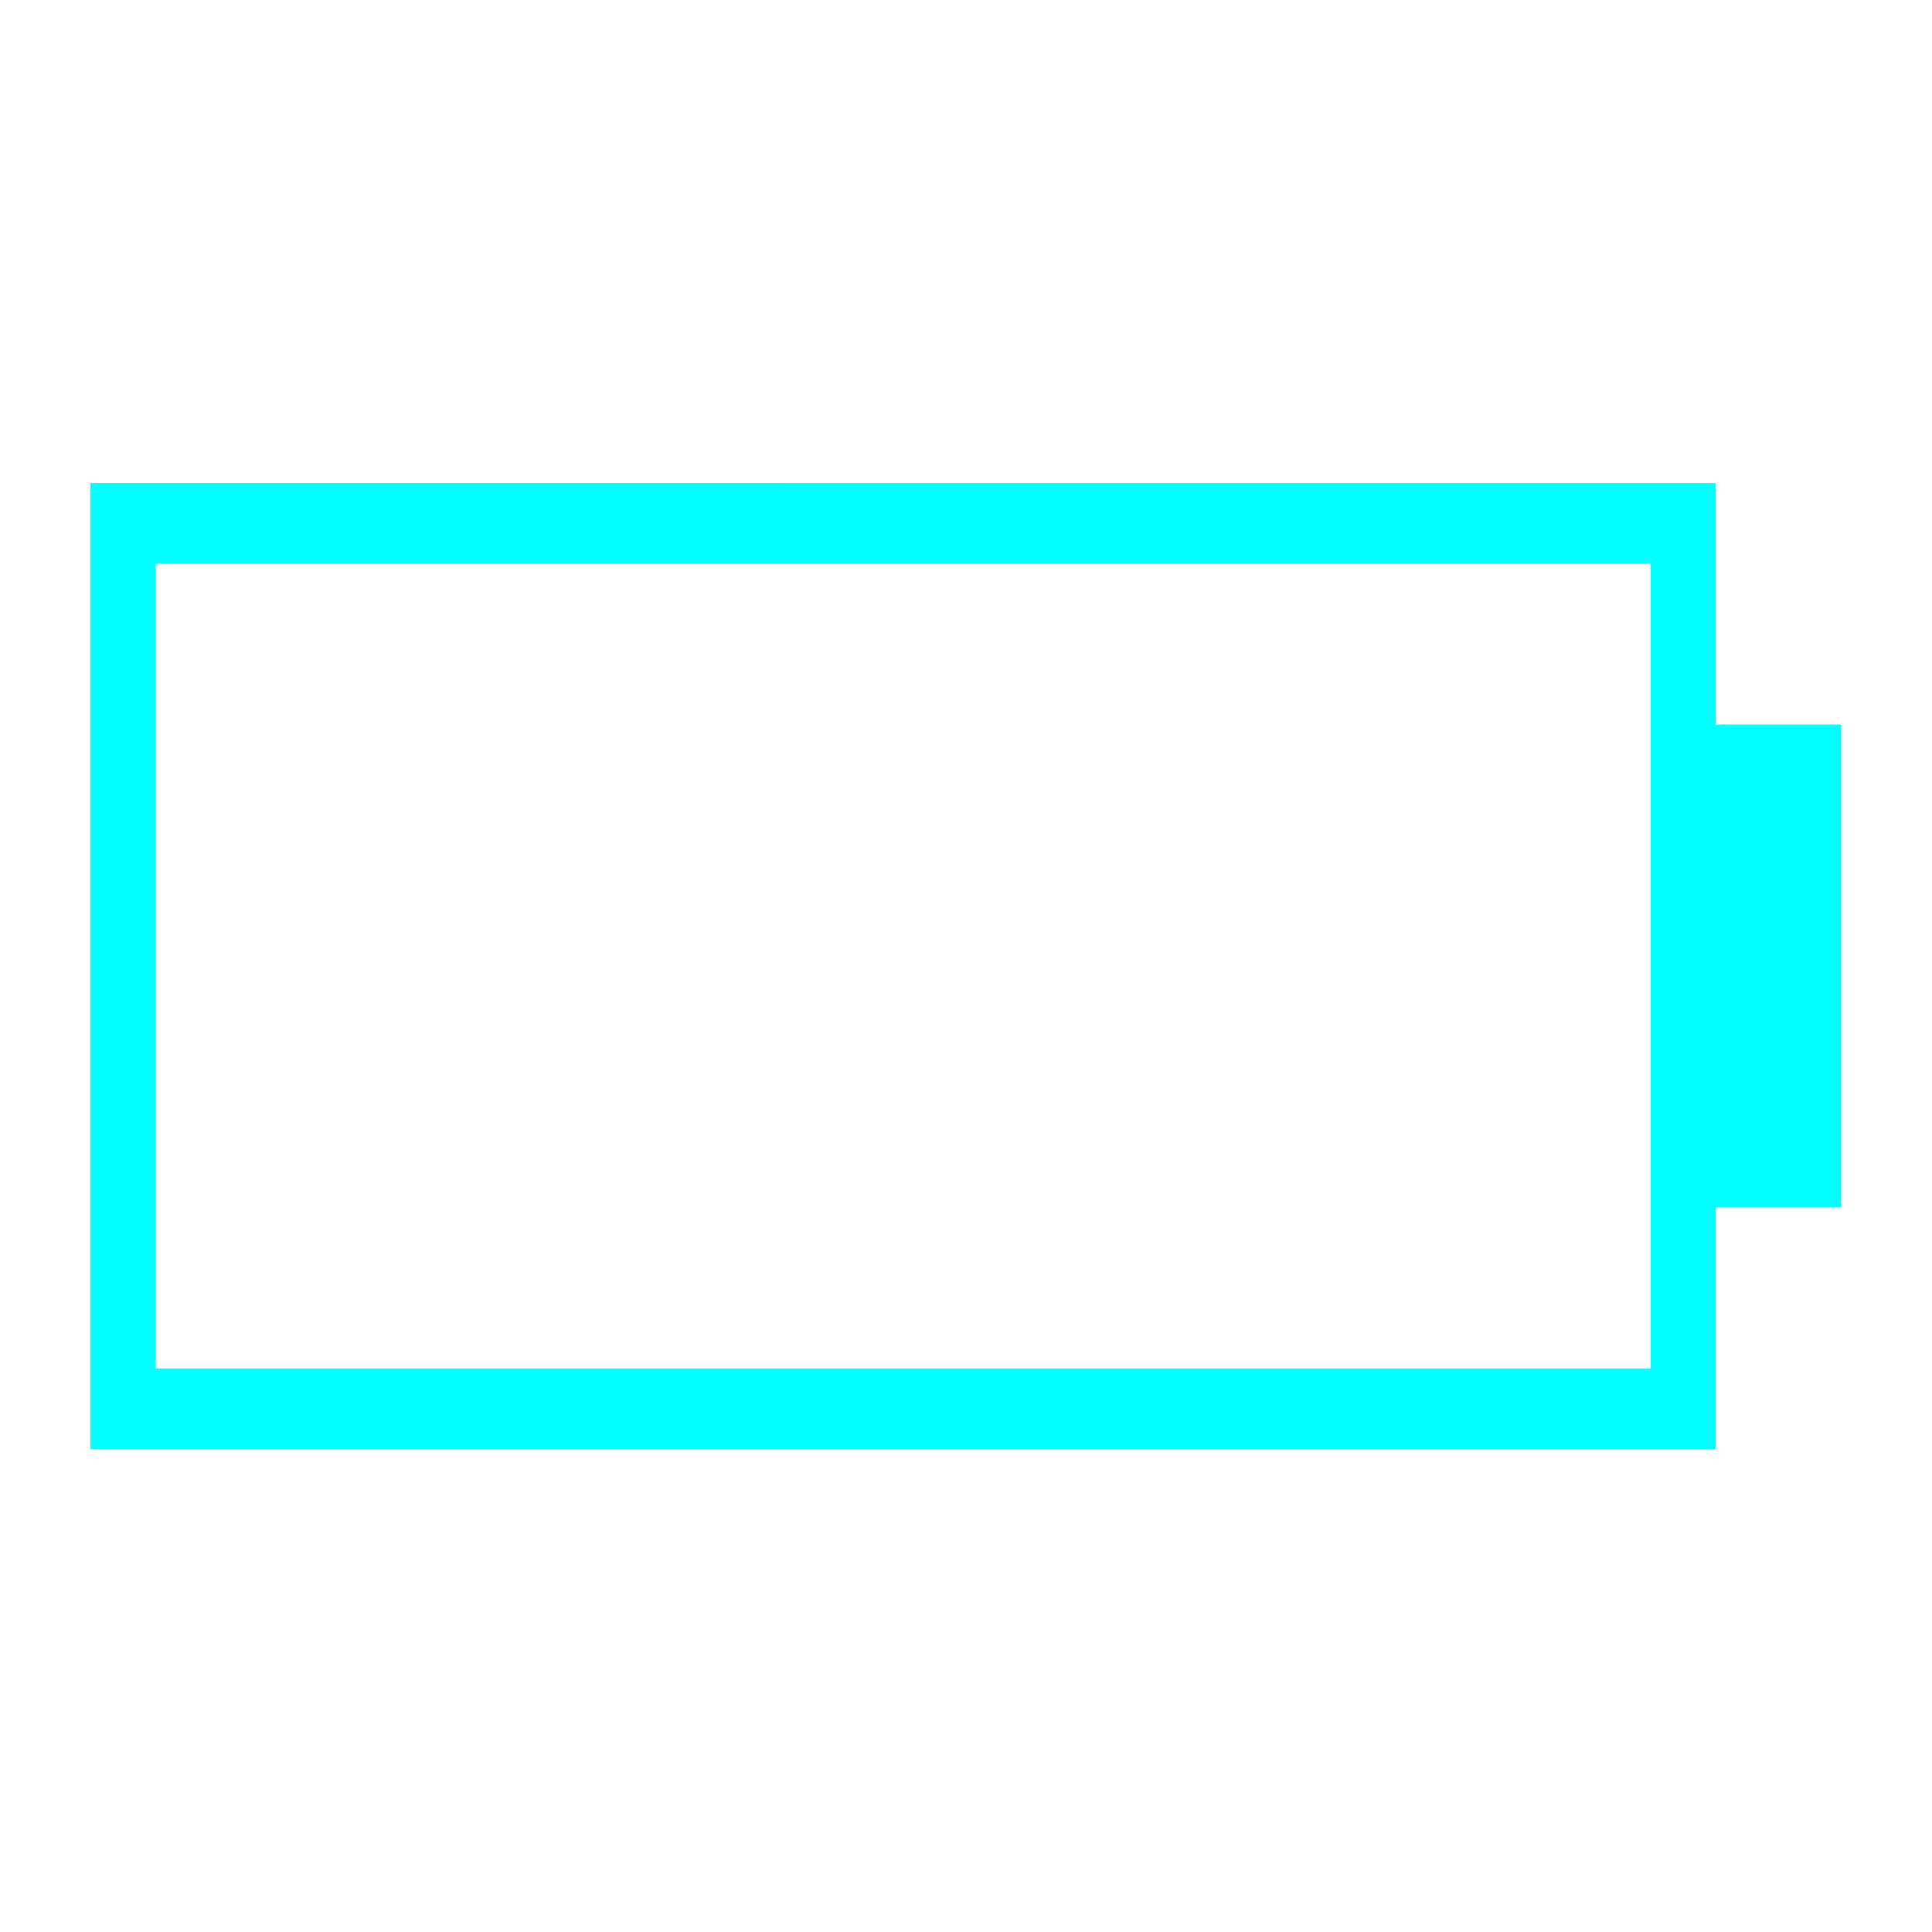 <?xml version="1.0" encoding="UTF-8" standalone="no"?>
<!-- Created with Inkscape (http://www.inkscape.org/) -->

<svg
   width="32"
   height="32"
   id="svg7229"
   sodipodi:version="0.32"
   inkscape:version="1.2 (dc2aedaf03, 2022-05-15)"
   version="1.0"
   sodipodi:docname="battery.svg"
   inkscape:output_extension="org.inkscape.output.svgz.inkscape"
   viewBox="0 0 32 32"
   xmlns:inkscape="http://www.inkscape.org/namespaces/inkscape"
   xmlns:sodipodi="http://sodipodi.sourceforge.net/DTD/sodipodi-0.dtd"
   xmlns="http://www.w3.org/2000/svg"
   xmlns:svg="http://www.w3.org/2000/svg"
   xmlns:rdf="http://www.w3.org/1999/02/22-rdf-syntax-ns#"
   xmlns:cc="http://creativecommons.org/ns#"
   xmlns:dc="http://purl.org/dc/elements/1.1/">
  <defs
     id="defs7231">
    <style
       type="text/css"
       id="current-color-scheme">
      .ColorScheme-Text {
        color:#1a1a1a;
      }
      .ColorScheme-Highlight {
        color:#7F7F7F;
      }
    </style>
  </defs>
  <sodipodi:namedview
     id="base"
     pagecolor="#ffffff"
     bordercolor="#ffffff"
     borderopacity="1"
     inkscape:pageopacity="1"
     inkscape:pageshadow="2"
     inkscape:zoom="8.7398398"
     inkscape:cx="-40.847431"
     inkscape:cy="25.515342"
     inkscape:document-units="px"
     inkscape:current-layer="layer1"
     showgrid="true"
     inkscape:window-width="1308"
     inkscape:window-height="768"
     inkscape:window-x="0"
     inkscape:window-y="0"
     showguides="false"
     inkscape:guide-bbox="true"
     gridtolerance="10000"
     inkscape:window-maximized="1"
     inkscape:snap-bbox="true"
     inkscape:showpageshadow="false"
     borderlayer="true"
     inkscape:object-nodes="true"
     inkscape:pagecheckerboard="0"
     inkscape:deskcolor="#d1d1d1" />
  <g
     inkscape:label="Camada 1"
     inkscape:groupmode="layer"
     id="layer1"
     transform="translate(-214.536,-404.505)">
    <g
       id="Fill100"
       inkscape:label="#g1042"
       transform="rotate(90,182.536,396.505)">
      <rect
         ry="0"
         y="396.505"
         x="182.536"
         height="32"
         width="32"
         id="rect4246"
         style="opacity:1;fill:none;fill-opacity:1;stroke:none" />
      <rect
         transform="rotate(-90)"
         y="191.869"
         x="-425.8"
         height="13.333"
         width="25.679"
         id="rect4254"
         style="opacity:1;fill:#00ffff;fill-opacity:1;stroke:none;stroke-width:1.428"
         class="ColorScheme-Highlight" />
    </g>
    <g
       id="battery-ups"
       inkscape:label="#g1092"
       transform="rotate(90,182.536,428.505)">
      <rect
         y="396.505"
         x="182.536"
         height="32"
         width="32"
         id="rect4447"
         style="opacity:1;fill:none;fill-opacity:1;stroke:none" />
      <path
         id="path1082"
         class="ColorScheme-Text"
         transform="translate(214.536,404.505)"
         d="M -24,-4 V 20 H -8 V -4 Z m 1,1 h 14 v 22 h -14 z m 7,2 -3,7 h 3 v 4 l 3,-7 h -3 z"
         style="opacity:1;fill:currentColor;fill-opacity:1;stroke:none"
         inkscape:connector-curvature="0" />
      <path
         inkscape:connector-curvature="0"
         id="path1076"
         d="m 192.536,418.505 v 3 h 1 v -3 z"
         class="ColorScheme-Highlight"
         style="opacity:1;fill:currentColor;fill-opacity:1;stroke:none" />
      <path
         inkscape:connector-curvature="0"
         id="path1074"
         d="m 194.536,418.505 v 3 h 1 v -3 z"
         class="ColorScheme-Highlight"
         style="opacity:1;fill:currentColor;fill-opacity:1;stroke:none" />
      <path
         inkscape:connector-curvature="0"
         id="path1072"
         d="m 196.536,418.505 v 3 h 1 v -3 z"
         class="ColorScheme-Highlight"
         style="opacity:1;fill:currentColor;fill-opacity:1;stroke:none" />
      <path
         inkscape:connector-curvature="0"
         id="path1070"
         d="m 198.536,418.505 v 3 h 1 v -3 z"
         class="ColorScheme-Highlight"
         style="opacity:1;fill:currentColor;fill-opacity:1;stroke:none" />
      <path
         inkscape:connector-curvature="0"
         id="rect4411"
         class="ColorScheme-Highlight"
         d="m 203.036,418.505 a 1.5,1.5 0 0 0 -1.5,1.5 1.5,1.5 0 0 0 1.5,1.5 1.5,1.5 0 0 0 1.5,-1.5 1.5,1.5 0 0 0 -1.5,-1.5 z"
         style="opacity:1;fill:currentColor;fill-opacity:1;stroke:none" />
    </g>
    <g
       id="Unavailable"
       inkscape:label="#g1168"
       transform="rotate(90,150.581,396.505)">
      <rect
         y="396.505"
         x="182.581"
         height="32"
         width="32"
         id="rect4480"
         style="opacity:1;fill:none;fill-opacity:1;stroke:none;stroke-width:0.1;stroke-linecap:square;stroke-linejoin:miter;stroke-miterlimit:4;stroke-dasharray:none;stroke-dashoffset:0;stroke-opacity:1" />
      <path
         class="ColorScheme-Text"
         inkscape:connector-curvature="0"
         style="opacity:1;fill:currentColor;fill-opacity:1;stroke:none;stroke-width:0.112;stroke-linecap:square;stroke-linejoin:miter;stroke-miterlimit:4;stroke-dasharray:none;stroke-dashoffset:0;stroke-opacity:1"
         d="m 196.265,409.528 -0.707,0.707 2.293,2.293 -2.293,2.293 0.707,0.707 2.293,-2.293 2.293,2.293 0.707,-0.707 -2.293,-2.293 2.293,-2.293 -0.707,-0.707 -2.293,2.293 z"
         id="rect4622-0" />
    </g>
    <g
       id="Battery"
       inkscape:label="#g1074"
       transform="rotate(90,210.534,432.503)">
      <rect
         ry="0"
         y="396.546"
         x="182.536"
         height="32"
         width="32"
         id="rect4246-2"
         style="opacity:1;fill:none;fill-opacity:1;stroke:none" />
      <rect
         style="opacity:1;fill:#00ffff;fill-rule:evenodd;stroke:none;stroke-width:1.267"
         id="rect6243"
         width="1.997"
         height="8"
         x="-400.005"
         y="194.536"
         transform="rotate(-90)" />
      <path
         style="opacity:1;fill:#00ffff;fill-opacity:1;stroke:none;stroke-width:1.198"
         class="ColorScheme-Text"
         d="m 190.536,427.006 h 16 v -26.923 h -4 c 0,-0.597 -0.595,-1.077 -1.333,-1.077 h -5.333 c -0.739,0 -1.333,0.48 -1.333,1.077 h -4 z m 1.333,-1.077 v -24.769 h 4 5.333 4 v 24.769 z"
         id="path4250"
         inkscape:connector-curvature="0"
         sodipodi:nodetypes="ccccsscccccccccc" />
    </g>
    <g
       id="AcAdapter"
       inkscape:label="#g932"
       transform="rotate(90,166.536,444.505)"
       style="fill-rule:nonzero;stroke:none;stroke-opacity:1">
      <rect
         y="428.505"
         x="150.536"
         height="32"
         width="32"
         id="rect4447-1"
         style="opacity:1;fill:none;fill-opacity:1;fill-rule:nonzero;stroke:none;stroke-opacity:1" />
      <path
         inkscape:connector-curvature="0"
         id="path1082-2"
         d="m 166.536,432.978 -5.32,14.671 h 5.32 v 8.383 l 5.32,-14.671 h -5.32 z"
         class="ColorScheme-Text"
         style="opacity:1;fill:#00afaf;fill-opacity:1;fill-rule:nonzero;stroke:none;stroke-width:1.108;stroke-linecap:square;stroke-linejoin:round;stroke-dasharray:none;stroke-opacity:1;paint-order:fill markers stroke" />
    </g>
    <g
       id="fill90"
       inkscape:label="#g1042"
       transform="rotate(90,166.547,380.516)">
      <rect
         ry="0"
         y="396.505"
         x="182.536"
         height="32"
         width="32"
         id="rect4246-6"
         style="opacity:1;fill:none;fill-opacity:1;stroke:none" />
      <rect
         transform="rotate(-90)"
         y="191.869"
         x="-425.8"
         height="13.333"
         width="22"
         id="rect4254-7"
         style="color:#7f7f7f;opacity:1;fill:#00ffff;fill-opacity:1;stroke:none;stroke-width:1.321"
         class="ColorScheme-Highlight" />
    </g>
    <g
       id="Fill80"
       inkscape:label="#g1042"
       transform="rotate(90,149.765,363.734)">
      <rect
         ry="0"
         y="396.505"
         x="182.536"
         height="32"
         width="32"
         id="rect4246-3"
         style="opacity:1;fill:none;fill-opacity:1;stroke:none" />
      <rect
         transform="rotate(-90)"
         y="191.869"
         x="-425.8"
         height="13.333"
         width="20"
         id="rect4254-5"
         style="color:#7f7f7f;opacity:1;fill:#00ffff;fill-opacity:1;stroke:none;stroke-width:1.26"
         class="ColorScheme-Highlight" />
    </g>
    <g
       id="Fill70"
       inkscape:label="#g1042"
       transform="rotate(90,132.404,346.373)">
      <rect
         ry="0"
         y="396.505"
         x="182.536"
         height="32"
         width="32"
         id="rect4246-29"
         style="opacity:1;fill:none;fill-opacity:1;stroke:none" />
      <rect
         transform="rotate(-90)"
         y="191.869"
         x="-425.8"
         height="13.333"
         width="17.5"
         id="rect4254-1"
         style="color:#7f7f7f;opacity:1;fill:#00ffff;fill-opacity:1;stroke:none;stroke-width:1.179"
         class="ColorScheme-Highlight" />
    </g>
    <g
       id="Fill60"
       inkscape:label="#g1042"
       transform="rotate(90,115.216,329.186)">
      <rect
         ry="0"
         y="396.505"
         x="182.536"
         height="32"
         width="32"
         id="rect4246-7"
         style="opacity:1;fill:none;fill-opacity:1;stroke:none" />
      <rect
         transform="rotate(-90)"
         y="191.869"
         x="-425.8"
         height="13.333"
         width="15"
         id="rect4254-0"
         style="color:#7f7f7f;opacity:1;fill:#00ffff;fill-opacity:1;stroke:none;stroke-width:1.091"
         class="ColorScheme-Highlight" />
    </g>
    <g
       id="Fill50"
       transform="translate(-168.667)">
      <rect
         ry="0"
         y="-182.536"
         x="396.505"
         height="32"
         width="32"
         id="rect4246-36"
         style="fill:none;fill-opacity:1;stroke:none"
         transform="rotate(90)" />
      <rect
         y="405.838"
         x="153.241"
         height="13.333"
         width="12.5"
         id="rect4254-06"
         style="color:#7f7f7f;fill:#00ffff;fill-opacity:1;stroke:none;stroke-width:0.996"
         class="ColorScheme-Highlight" />
    </g>
    <g
       id="Fill40"
       transform="translate(-205.299)">
      <rect
         ry="0"
         y="-182.536"
         x="396.505"
         height="32"
         width="32"
         id="rect4246-61"
         style="fill:none;fill-opacity:1;stroke:none"
         transform="rotate(90)" />
      <rect
         y="405.838"
         x="153.241"
         height="13.333"
         width="10"
         id="rect4254-8"
         style="color:#7f7f7f;fill:#00ffff;fill-opacity:1;stroke:none;stroke-width:0.891"
         class="ColorScheme-Highlight" />
    </g>
    <g
       id="Fill30"
       transform="translate(-239.615)">
      <rect
         ry="0"
         y="-182.536"
         x="396.505"
         height="32"
         width="32"
         id="rect4246-9"
         style="fill:none;fill-opacity:1;stroke:none"
         transform="rotate(90)" />
      <rect
         y="405.838"
         x="153.241"
         height="13.333"
         width="7.5"
         id="rect4254-2"
         style="color:#7f7f7f;fill:#00ffff;fill-opacity:1;stroke:none;stroke-width:0.772"
         class="ColorScheme-Highlight" />
    </g>
    <g
       id="Fill20"
       transform="translate(-274.135)">
      <rect
         ry="0"
         y="-182.536"
         x="396.505"
         height="32"
         width="32"
         id="rect4246-23"
         style="fill:none;fill-opacity:1;stroke:none"
         transform="rotate(90)" />
      <rect
         y="405.838"
         x="153.241"
         height="13.333"
         width="5"
         id="rect4254-75"
         style="color:#7f7f7f;fill:#00ffff;fill-opacity:1;stroke:none;stroke-width:0.63"
         class="ColorScheme-Highlight" />
    </g>
    <g
       id="Fill10"
       transform="translate(-307.903)">
      <rect
         ry="0"
         y="-182.536"
         x="396.505"
         height="32"
         width="32"
         id="rect4246-23-2"
         style="fill:none;fill-opacity:1;stroke:none"
         transform="rotate(90)" />
      <rect
         y="405.838"
         x="153.241"
         height="13.333"
         width="2.5"
         id="rect4254-75-2"
         style="color:#7f7f7f;fill:#00ffff;fill-opacity:1;stroke:none;stroke-width:0.445"
         class="ColorScheme-Highlight" />
    </g>
    <g
       id="Fill0"
       transform="translate(-342.972)">
      <rect
         ry="0"
         y="-182.536"
         x="396.505"
         height="32"
         width="32"
         id="rect4246-23-9"
         style="fill:none;fill-opacity:1;stroke:none"
         transform="rotate(90)" />
      <rect
         y="405.838"
         x="153.241"
         height="13.333"
         width="1"
         id="rect4254-75-7"
         style="color:#7f7f7f;fill:#00ffff;fill-opacity:1;stroke:none;stroke-width:0.282"
         class="ColorScheme-Highlight" />
    </g>
  </g>
</svg>

